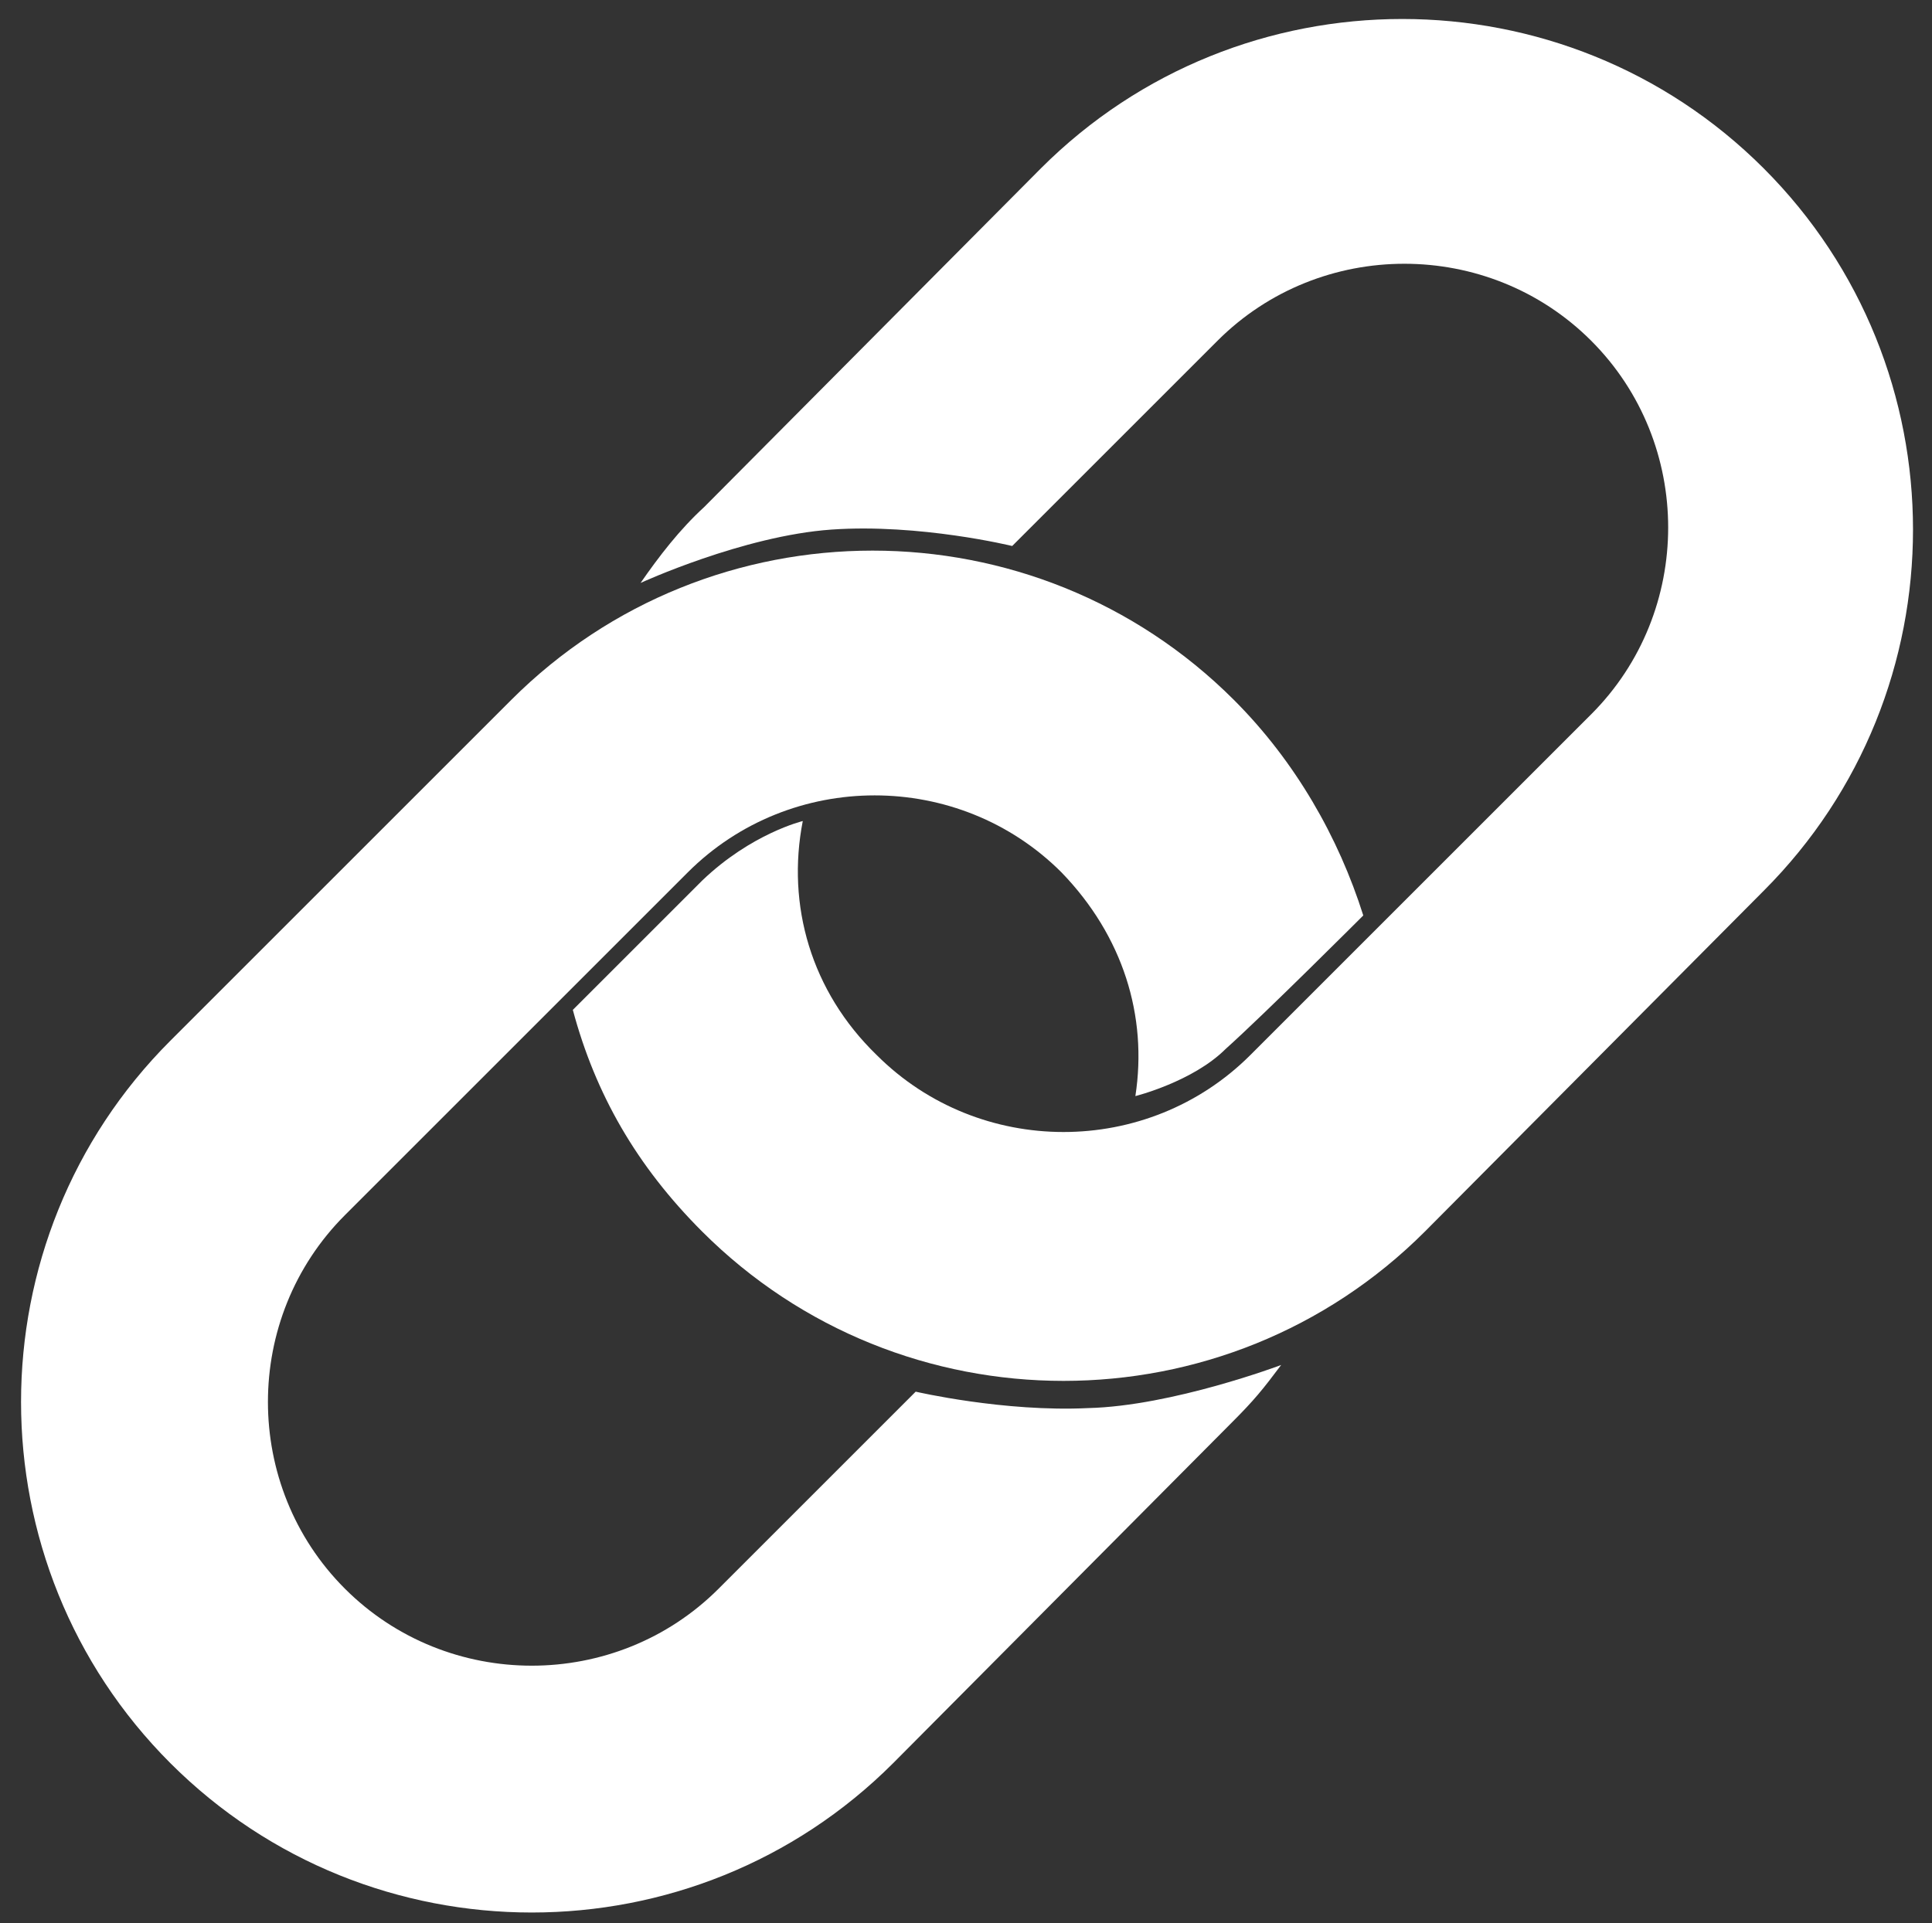 <svg xmlns="http://www.w3.org/2000/svg" width="94.1" height="93.7" viewBox="0 0 94.1 93.7">
	<rect x="0" y="0" width="94.1" height="93.7" fill="#333333" stroke="none"/>
	<style type="text/css">
		.st0{fill:#FFFFFF;}
	</style>
	<g>
		<path class="st0" d="M39.1,40c-0.8,4.1,0.4,8.3,3.6,11.4c5,5,13.2,5,18.2,0l16.6-16.6c5-5,5-13.2,0-18.2c-5-5-13.2-5-18.2,0
				l-10,10c0,0-4.5-1.1-8.8-0.8c-4.3,0.3-9.3,2.6-9.3,2.6c0.9-1.3,1.9-2.6,3.1-3.7L50.7,8.2c9.7-9.7,25.5-9.7,35.2,0
				s9.7,25.5,0,35.2L69.4,60c-9.7,9.7-25.5,9.7-35.2,0c-3.2-3.2-5.2-6.7-6.3-10.8c0,0,4.5-4.5,6.3-6.3C36.6,40.6,39.1,40,39.1,40z"
		/>
	</g>
	<g>
		<path class="st0" d="M55.2,53.8 M44.6,67.8 M62.4,66.5c-0.9,1.2-1.3,1.7-2.4,2.8L43.5,85.9c-9.7,9.7-25.5,9.7-35.2,0
				s-9.7-25.5,0-35.2l16.6-16.6c9.7-9.7,25.5-9.7,35.2,0c3,3,5.1,6.7,6.3,10.5c0,0-4.8,4.8-6.7,6.5c-1.6,1.6-4.4,2.3-4.4,2.3
				c0.6-3.9-0.6-7.8-3.6-10.9c-5-5-13.2-5-18.2,0L16.8,59.2c-5,5-5,13.2,0,18.2c5,5,13.2,5,18.2,0l9.6-9.6c0,0,4.3,1,8.4,0.8
				C57.1,68.5,62.4,66.5,62.4,66.5z"/>
	</g>
</svg>
